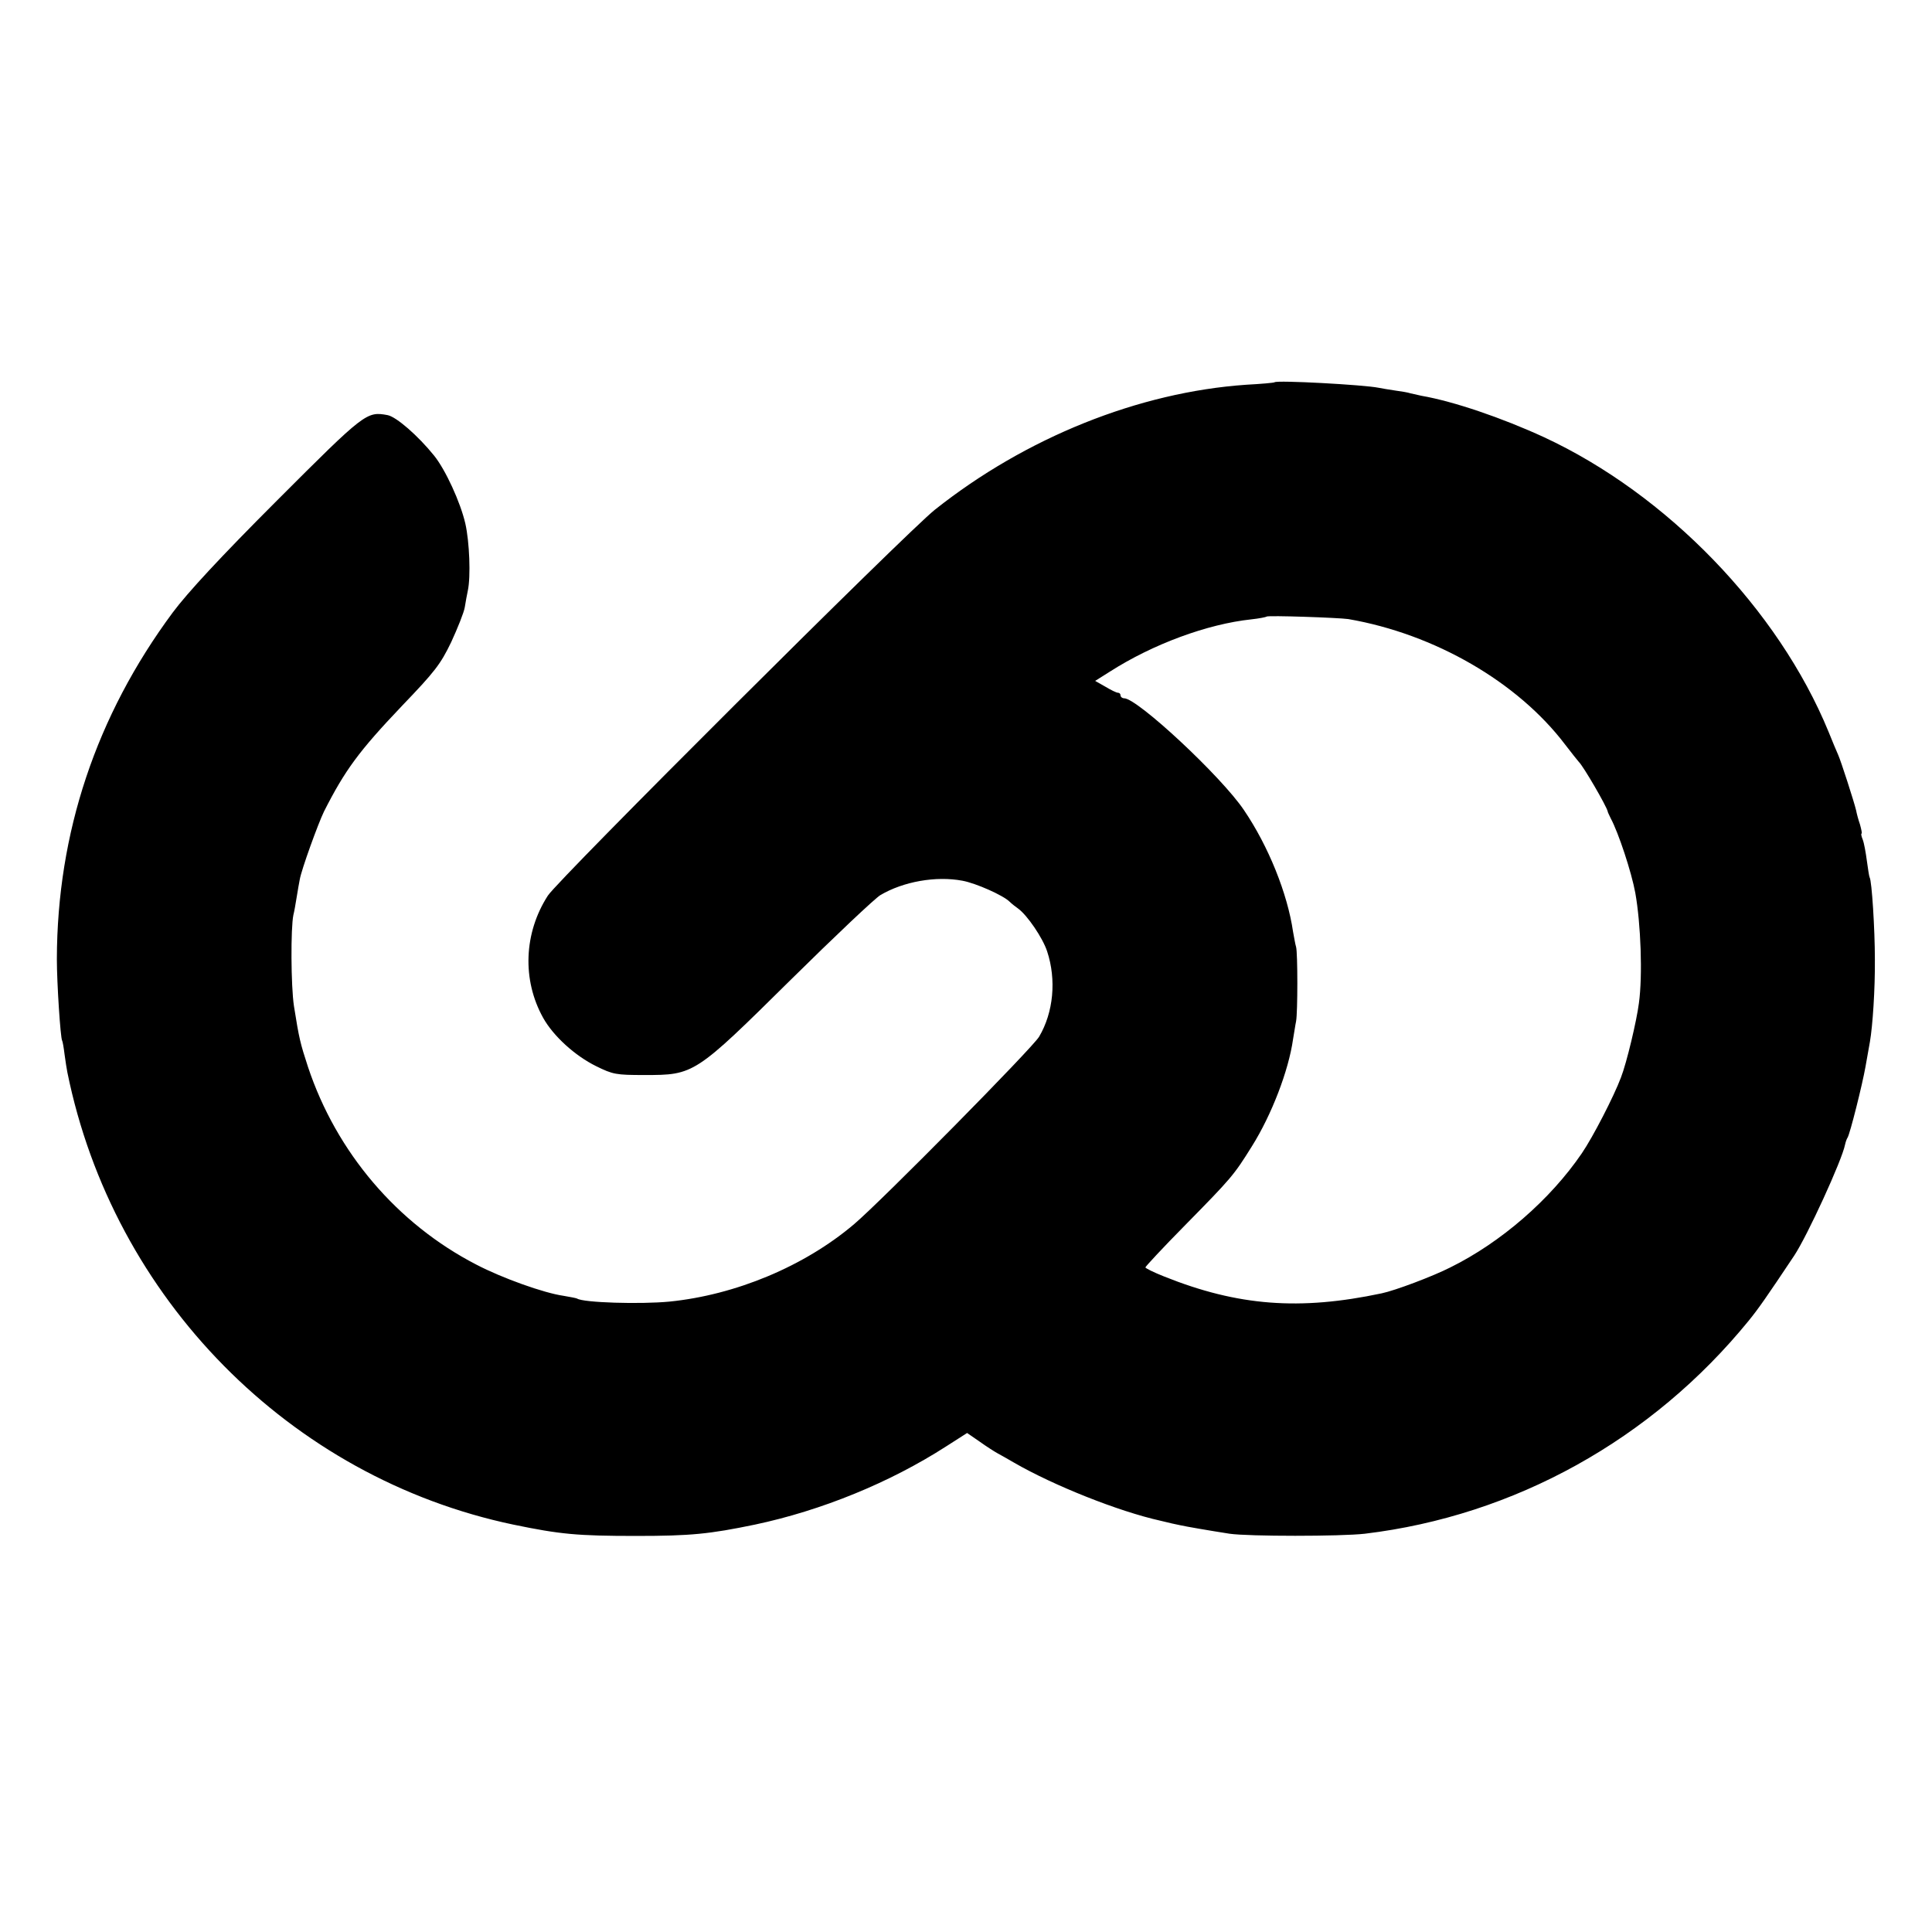 <?xml version="1.0" standalone="no"?>
<!DOCTYPE svg PUBLIC "-//W3C//DTD SVG 20010904//EN"
 "http://www.w3.org/TR/2001/REC-SVG-20010904/DTD/svg10.dtd">
<svg version="1.0" xmlns="http://www.w3.org/2000/svg"
 width="700pt" height="700pt" viewBox="0 0 700 700"
 preserveAspectRatio="xMidYMid meet">
<g transform="translate(0,700) scale(0.1,-0.1)"
fill="#000000" stroke="none">
<path d="M4618 5615 c-2 -2 -48 -6 -103 -9 -389 -27 -798 -191 -1128 -453
-103 -82 -1363 -1338 -1402 -1398 -87 -135 -94 -305 -17 -443 37 -66 115 -137
192 -175 61 -30 72 -32 175 -32 180 0 182 1 530 345 160 158 306 296 325 307
83 49 201 70 297 52 49 -9 148 -53 171 -76 7 -7 21 -18 31 -25 33 -24 89 -106
105 -155 34 -103 23 -221 -29 -309 -23 -40 -571 -595 -670 -679 -180 -153
-430 -257 -670 -281 -105 -10 -311 -4 -334 11 -4 2 -26 6 -49 10 -71 10 -222
64 -316 113 -287 148 -507 407 -610 716 -28 86 -32 101 -51 221 -11 73 -12
282 -2 330 3 11 8 40 12 65 4 25 9 53 11 63 6 36 67 204 88 247 76 150 127
219 281 381 121 126 141 152 180 233 23 50 46 107 49 126 3 19 8 46 11 60 11
51 6 177 -9 243 -18 78 -72 195 -113 246 -58 72 -137 141 -169 147 -76 14 -82
9 -400 -309 -207 -207 -325 -335 -378 -406 -278 -375 -419 -799 -420 -1256 0
-87 13 -285 19 -295 2 -3 6 -26 9 -51 3 -24 8 -53 10 -64 166 -819 806 -1469
1616 -1639 169 -35 231 -41 445 -41 198 0 266 7 430 41 241 51 489 152 694
284 l75 48 45 -31 c25 -18 55 -37 66 -43 11 -6 38 -21 60 -34 142 -82 377
-176 530 -210 28 -7 59 -14 70 -16 22 -5 103 -19 180 -31 68 -10 403 -10 490
0 542 65 1040 341 1391 772 35 43 65 86 165 236 47 71 173 345 184 402 2 9 6
21 9 25 9 14 54 194 65 257 6 33 13 74 16 90 10 58 19 191 18 300 0 107 -11
284 -19 296 -2 4 -6 31 -10 60 -4 30 -10 64 -15 77 -5 12 -7 22 -4 22 2 0 -1
15 -6 33 -6 17 -12 40 -14 51 -7 30 -55 179 -65 201 -5 11 -21 49 -35 84 -182
443 -585 860 -1031 1067 -152 70 -328 130 -444 150 -14 3 -32 7 -40 9 -8 3
-33 7 -55 10 -22 3 -49 8 -60 10 -54 11 -368 28 -377 20z m267 -858 c313 -54
614 -228 786 -455 24 -31 46 -59 49 -62 17 -16 102 -163 105 -180 0 -3 6 -14
11 -25 28 -52 75 -194 89 -270 20 -112 27 -299 13 -400 -8 -63 -44 -215 -65
-269 -25 -67 -101 -215 -142 -275 -114 -167 -292 -322 -476 -413 -65 -33 -201
-84 -249 -94 -297 -63 -521 -46 -788 61 -38 15 -68 30 -68 33 0 3 64 72 143
152 169 172 177 181 243 287 71 113 133 274 149 388 4 22 8 51 11 65 6 32 6
247 0 269 -3 9 -7 34 -11 55 -20 138 -89 310 -178 441 -82 122 -386 405 -434
405 -7 0 -13 5 -13 10 0 6 -4 10 -9 10 -6 0 -26 10 -46 22 l-37 21 54 34 c155
99 352 172 512 189 28 3 53 8 55 10 5 5 262 -4 296 -9z"/>
</g>
</svg>
